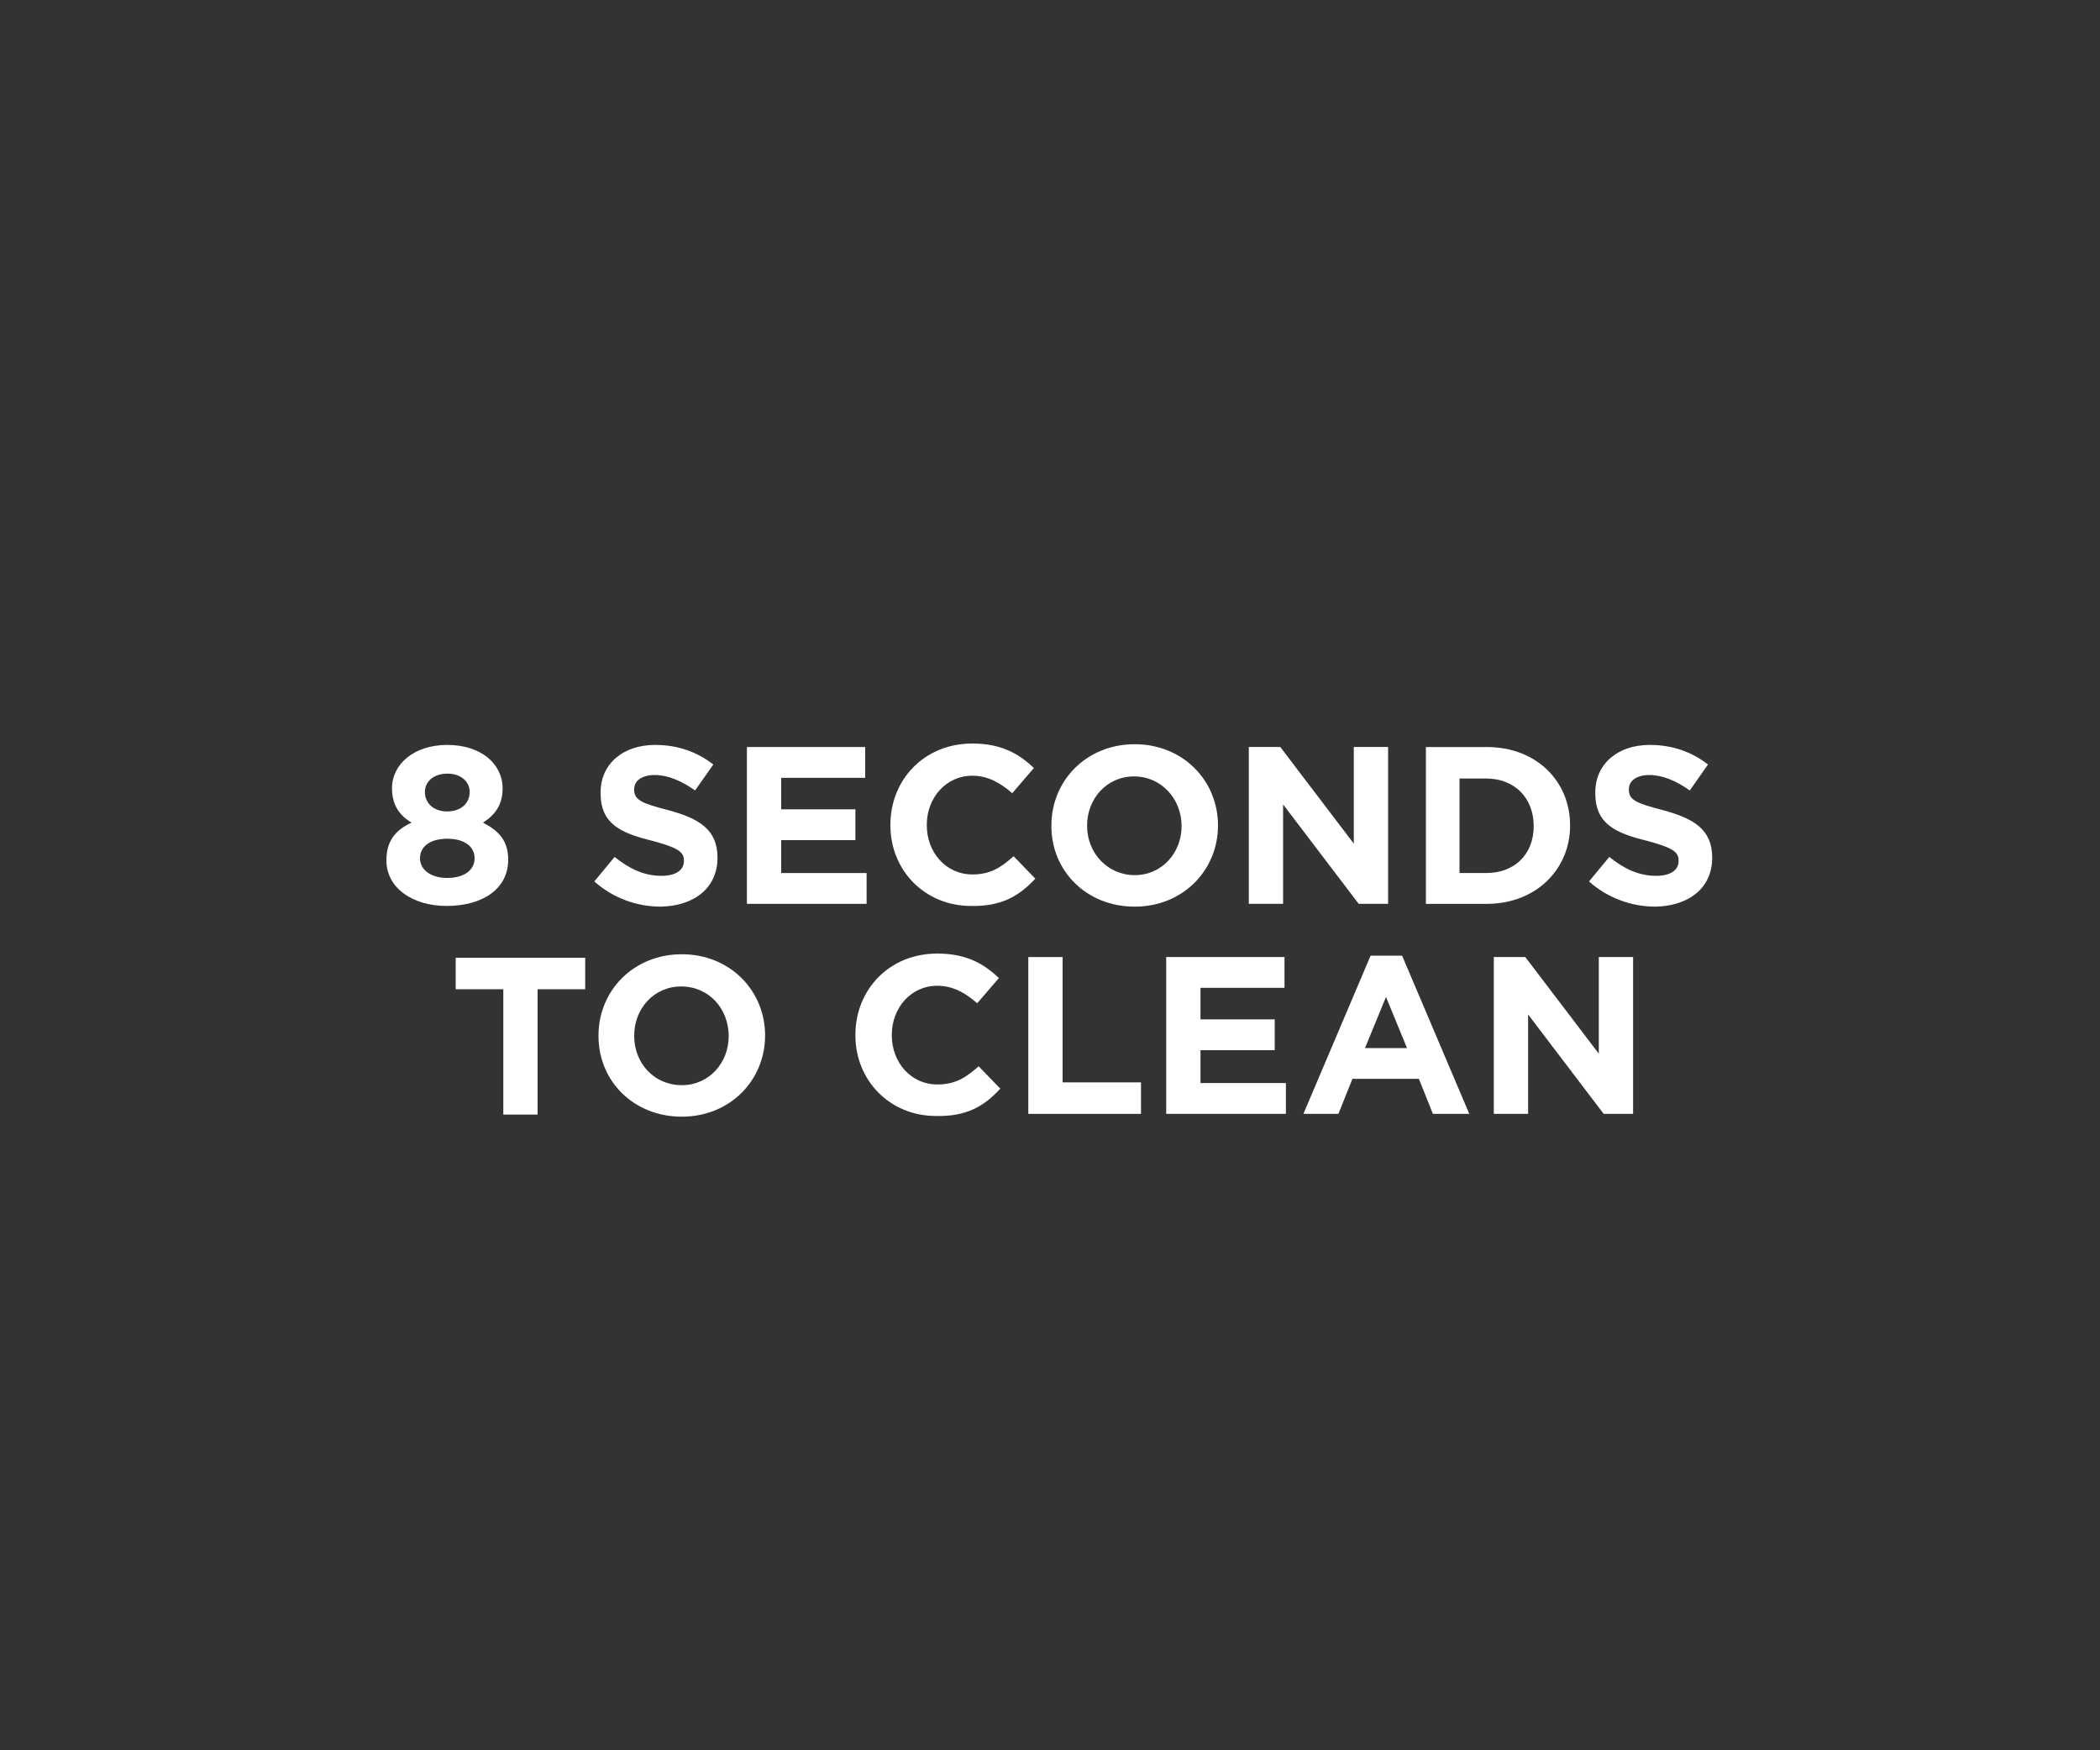 <?xml version="1.0" encoding="utf-8"?>
<!-- Generator: Adobe Illustrator 18.1.1, SVG Export Plug-In . SVG Version: 6.00 Build 0)  -->
<svg version="1.1" id="Layer_1" xmlns="http://www.w3.org/2000/svg" xmlns:xlink="http://www.w3.org/1999/xlink" x="0px" y="0px"
	 width="300px" height="250px" viewBox="0 0 300 250" enable-background="new 0 0 300 250" xml:space="preserve">
<rect x="0" y="0" width="300" height="250" fill="#333333" stroke="none"/>
<path fill="#FFFFFF" d="M72.6,122.8c0-2.7-1.3-4.1-3.6-5.3c1.7-1.1,2.8-2.5,2.8-4.9c0-3.5-3.1-6.2-7.9-6.2c-4.7,0-7.9,2.7-7.9,6.2
	c0,2.4,1.1,3.9,2.8,4.9c-2.4,1.1-3.6,2.7-3.6,5.4c0,3.9,3.7,6.5,8.6,6.5C68.9,129.4,72.6,127,72.6,122.8z M67.1,113.1
	c0,1.6-1.2,2.8-3.2,2.8c-2,0-3.2-1.2-3.2-2.8c0-1.4,1.2-2.6,3.2-2.6C65.9,110.5,67.1,111.7,67.1,113.1z M67.8,122.6
	c0,1.6-1.4,2.8-3.9,2.8c-2.4,0-3.9-1.2-3.9-2.8c0-1.8,1.6-2.8,3.9-2.8C66.2,119.8,67.8,120.8,67.8,122.6z"/>
<path fill="#FFFFFF" d="M102.5,122.5L102.5,122.5c0-4-2.6-5.6-7.1-6.8c-3.9-1-4.8-1.5-4.8-2.9v-0.1c0-1.1,1-2,2.9-2
	c1.9,0,3.8,0.8,5.8,2.2l2.6-3.7c-2.3-1.8-5.1-2.8-8.3-2.8c-4.6,0-7.8,2.7-7.8,6.8v0.1c0,4.4,2.9,5.7,7.4,6.8c3.7,1,4.5,1.6,4.5,2.8
	v0.1c0,1.3-1.2,2.1-3.2,2.1c-2.6,0-4.7-1.1-6.7-2.7l-2.9,3.5c2.7,2.4,6.1,3.6,9.5,3.6C99.1,129.4,102.5,126.9,102.5,122.5z"/>
<path fill="#FFFFFF" d="M123.8,129.1v-4.4h-12.2V120h10.6v-4.4h-10.6v-4.5h12v-4.4h-16.9v22.4H123.8z"/>
<path fill="#FFFFFF" d="M147.9,125.5l-3.1-3.2c-1.8,1.6-3.3,2.6-5.9,2.6c-3.8,0-6.5-3.2-6.5-7v-0.1c0-3.8,2.7-7,6.5-7
	c2.2,0,4,1,5.7,2.5l3.1-3.6c-2.1-2-4.6-3.5-8.8-3.5c-6.9,0-11.7,5.2-11.7,11.6v0.1c0,6.4,4.9,11.5,11.5,11.5
	C143,129.5,145.6,128,147.9,125.5z"/>
<path fill="#FFFFFF" d="M174,117.9L174,117.9c0-6.4-5-11.6-11.9-11.6s-11.9,5.2-11.9,11.6v0.1c0,6.4,5,11.5,11.9,11.5
	S174,124.3,174,117.9z M168.8,118c0,3.8-2.8,7-6.7,7s-6.8-3.2-6.8-7v-0.1c0-3.8,2.8-7,6.7-7S168.8,114.1,168.8,118L168.8,118z"/>
<path fill="#FFFFFF" d="M198.3,129.1v-22.4h-4.9v13.8l-10.5-13.8h-4.5v22.4h4.9v-14.2l10.8,14.2H198.3z"/>
<path fill="#FFFFFF" d="M224.3,117.9L224.3,117.9c0-6.4-4.9-11.2-11.9-11.2h-8.7v22.4h8.7C219.4,129.1,224.3,124.2,224.3,117.9z
	 M219.1,118c0,4-2.7,6.7-6.8,6.7h-3.8v-13.5h3.8C216.4,111.2,219.1,114,219.1,118L219.1,118z"/>
<path fill="#FFFFFF" d="M244.6,122.5L244.6,122.5c0-4-2.6-5.6-7.1-6.8c-3.9-1-4.8-1.5-4.8-2.9v-0.1c0-1.1,1-2,2.9-2
	c1.9,0,3.8,0.8,5.8,2.2l2.6-3.7c-2.3-1.8-5.1-2.8-8.3-2.8c-4.6,0-7.8,2.7-7.8,6.8v0.1c0,4.4,2.9,5.7,7.4,6.8c3.7,1,4.5,1.6,4.5,2.8
	v0.1c0,1.3-1.2,2.1-3.2,2.1c-2.6,0-4.7-1.1-6.7-2.7l-2.9,3.5c2.7,2.4,6.1,3.6,9.5,3.6C241.2,129.4,244.6,126.9,244.6,122.5z"/>
<path fill="#FFFFFF" d="M83.6,141.3v-4.5H65.1v4.5h6.8v17.9h4.9v-17.9H83.6z"/>
<path fill="#FFFFFF" d="M109.3,147.9L109.3,147.9c0-6.4-5-11.6-11.9-11.6s-11.9,5.2-11.9,11.6v0.1c0,6.4,5,11.5,11.9,11.5
	S109.3,154.3,109.3,147.9z M104.1,148c0,3.8-2.8,7-6.7,7c-4,0-6.8-3.2-6.8-7v-0.1c0-3.8,2.8-7,6.7-7
	C101.3,140.9,104.1,144.1,104.1,148L104.1,148z"/>
<path fill="#FFFFFF" d="M142.9,155.5l-3.1-3.2c-1.8,1.6-3.3,2.6-5.9,2.6c-3.8,0-6.5-3.2-6.5-7v-0.1c0-3.8,2.7-7,6.5-7
	c2.2,0,4,1,5.7,2.5l3.1-3.6c-2.1-2-4.6-3.5-8.8-3.5c-6.9,0-11.7,5.2-11.7,11.6v0.1c0,6.4,4.9,11.5,11.5,11.5
	C138.1,159.5,140.6,158,142.9,155.5z"/>
<path fill="#FFFFFF" d="M163,159.1v-4.5h-11.2v-17.9h-4.9v22.4H163z"/>
<path fill="#FFFFFF" d="M183.7,159.1v-4.4h-12.2V150h10.6v-4.4h-10.6v-4.5h12v-4.4h-16.9v22.4H183.7z"/>
<path fill="#FFFFFF" d="M209.9,159.1l-9.6-22.6h-4.5l-9.6,22.6h5l2-5h9.5l2,5H209.9z M201,149.7h-6l3-7.3L201,149.7z"/>
<path fill="#FFFFFF" d="M233.3,159.1v-22.4h-4.9v13.8l-10.5-13.8h-4.5v22.4h4.9v-14.2l10.8,14.2H233.3z"/>
</svg>
